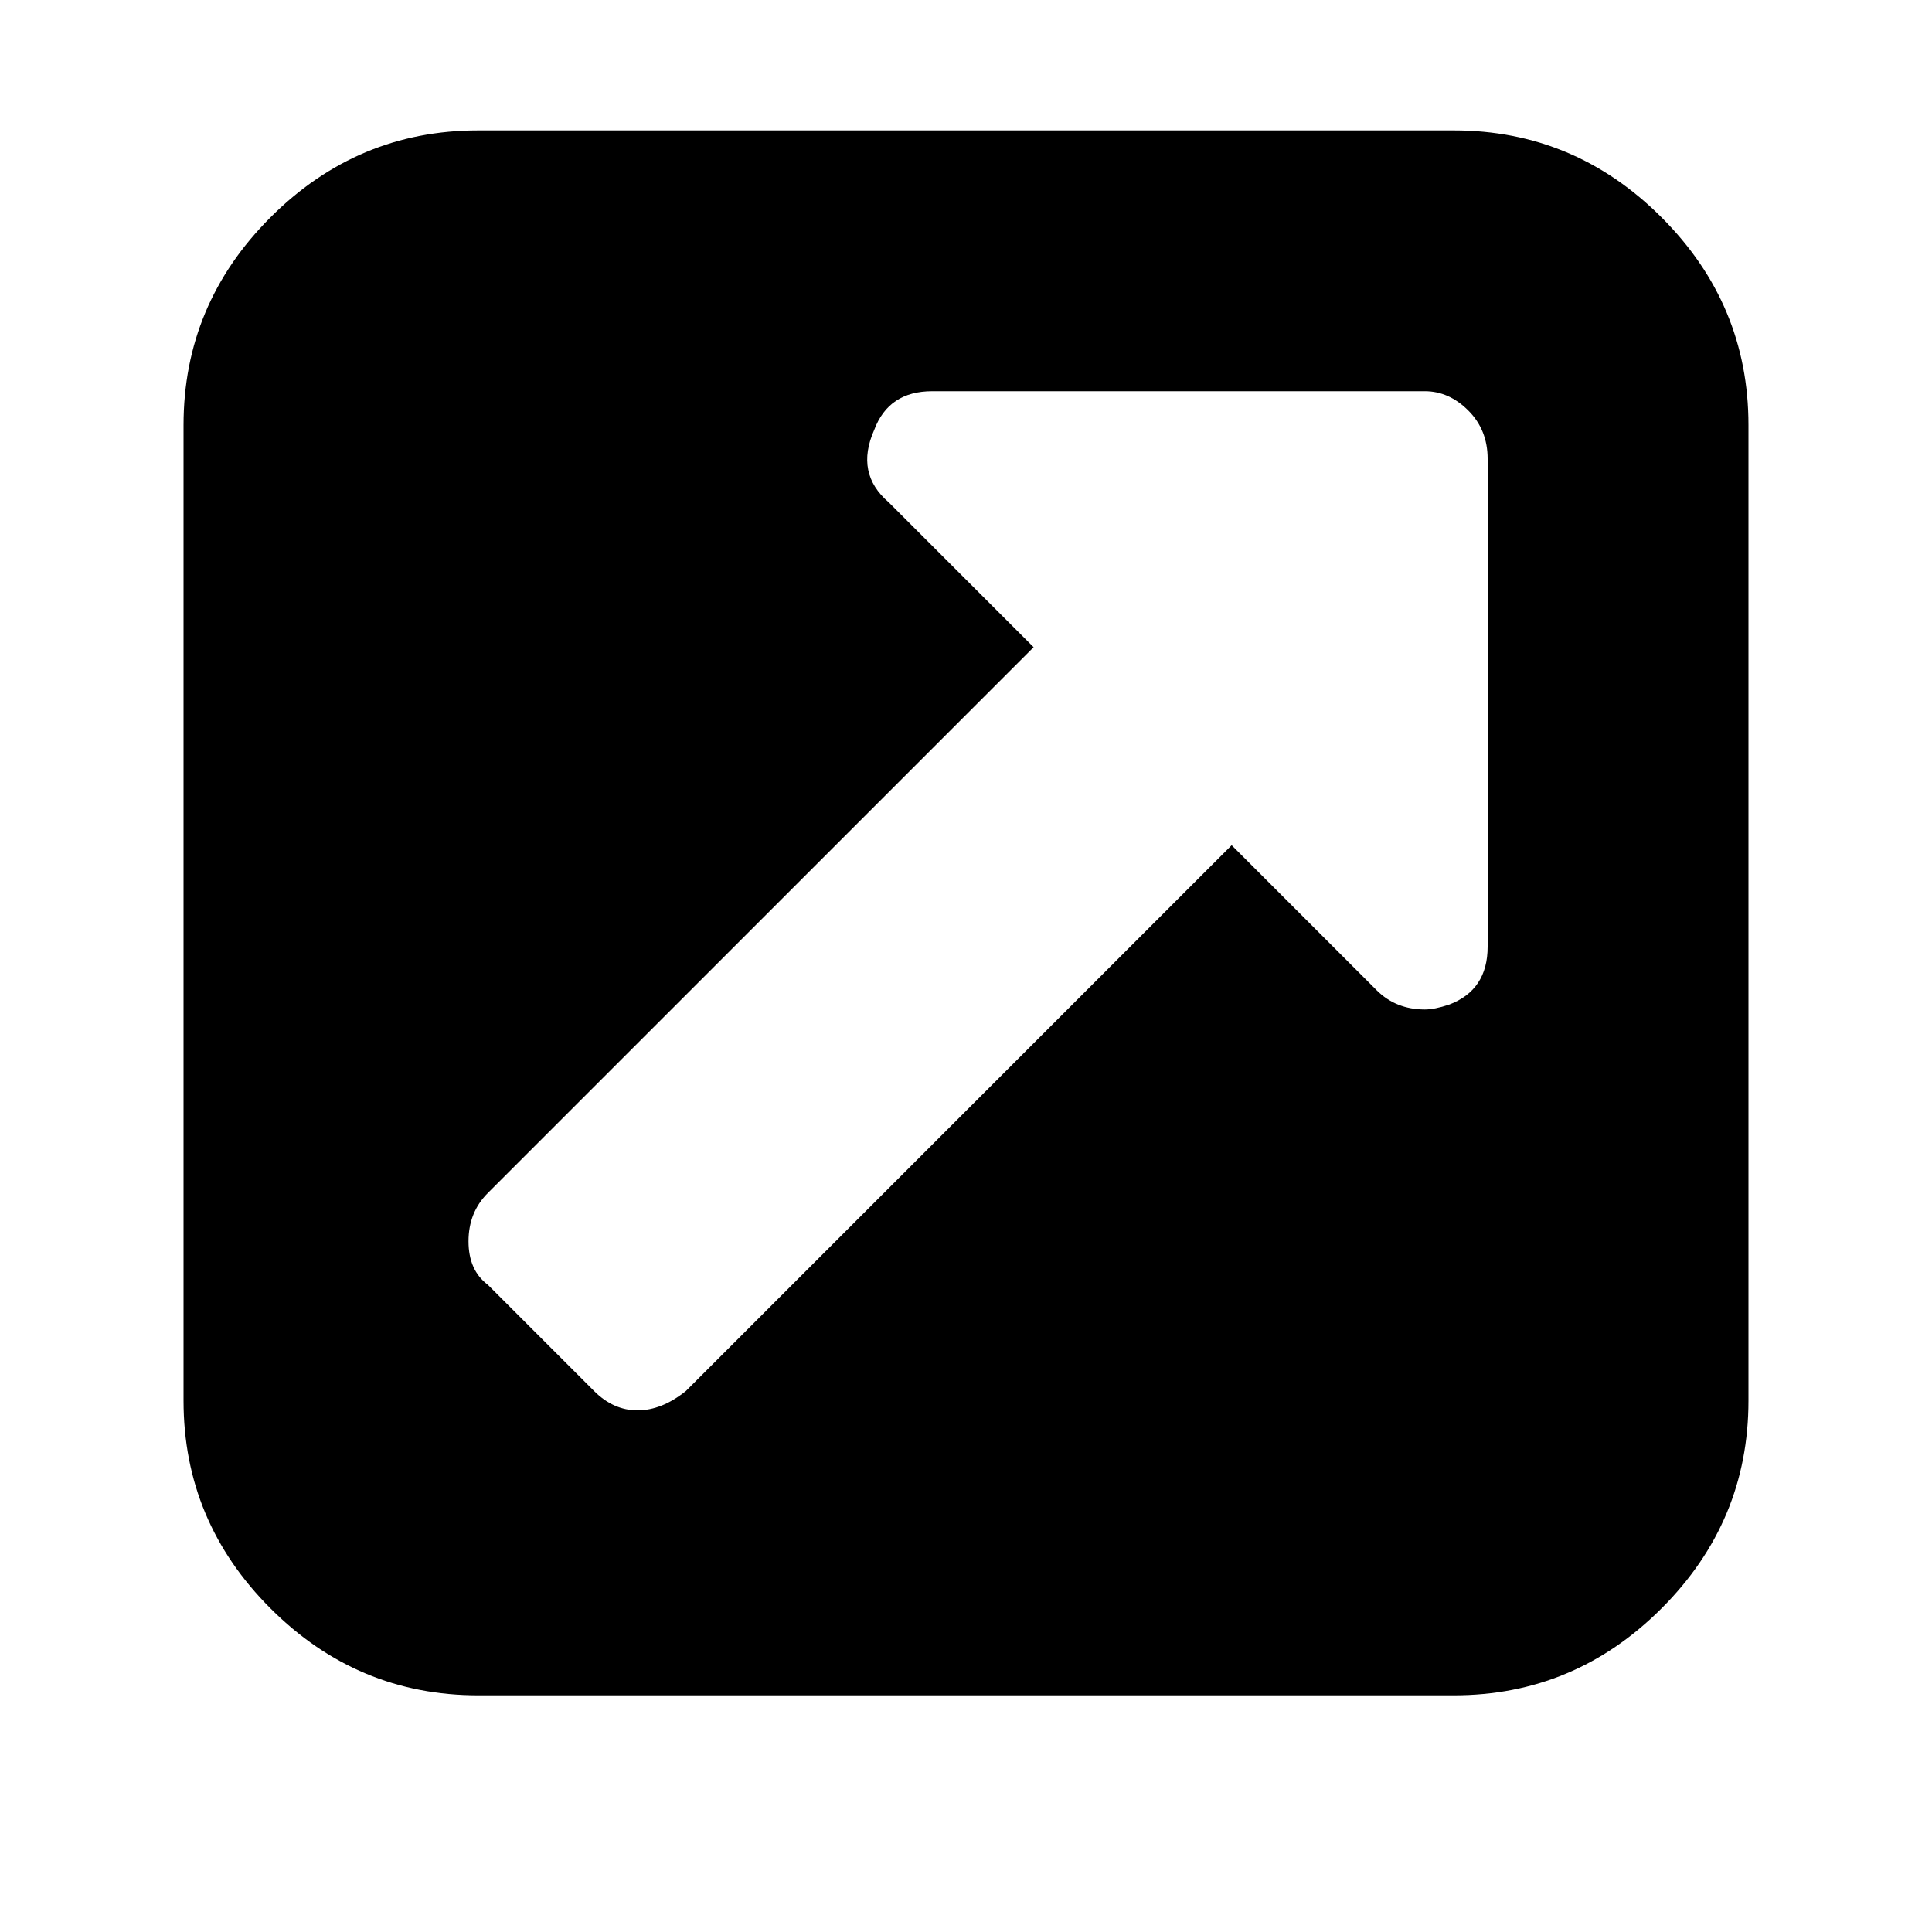 <?xml version="1.0"?><svg viewBox="0 0 40 40" xmlns="http://www.w3.org/2000/svg" height="40" width="40"><path d="m30.8 19.6v-10.1q0-0.6-0.4-1t-0.9-0.4h-10.2q-0.9 0-1.2 0.8-0.4 0.9 0.3 1.5l3 3-11.3 11.3q-0.4 0.4-0.4 1t0.4 0.9l2.2 2.2q0.4 0.4 0.9 0.4t1-0.4l11.3-11.3 3 3q0.4 0.4 1 0.4 0.2 0 0.5-0.1 0.8-0.3 0.8-1.2z m5.4-10.8v20.2q0 2.5-1.8 4.3t-4.3 1.8h-20.2q-2.5 0-4.3-1.8t-1.8-4.3v-20.2q0-2.5 1.8-4.3t4.3-1.8h20.2q2.5 0 4.3 1.8t1.8 4.3z"></path></svg>